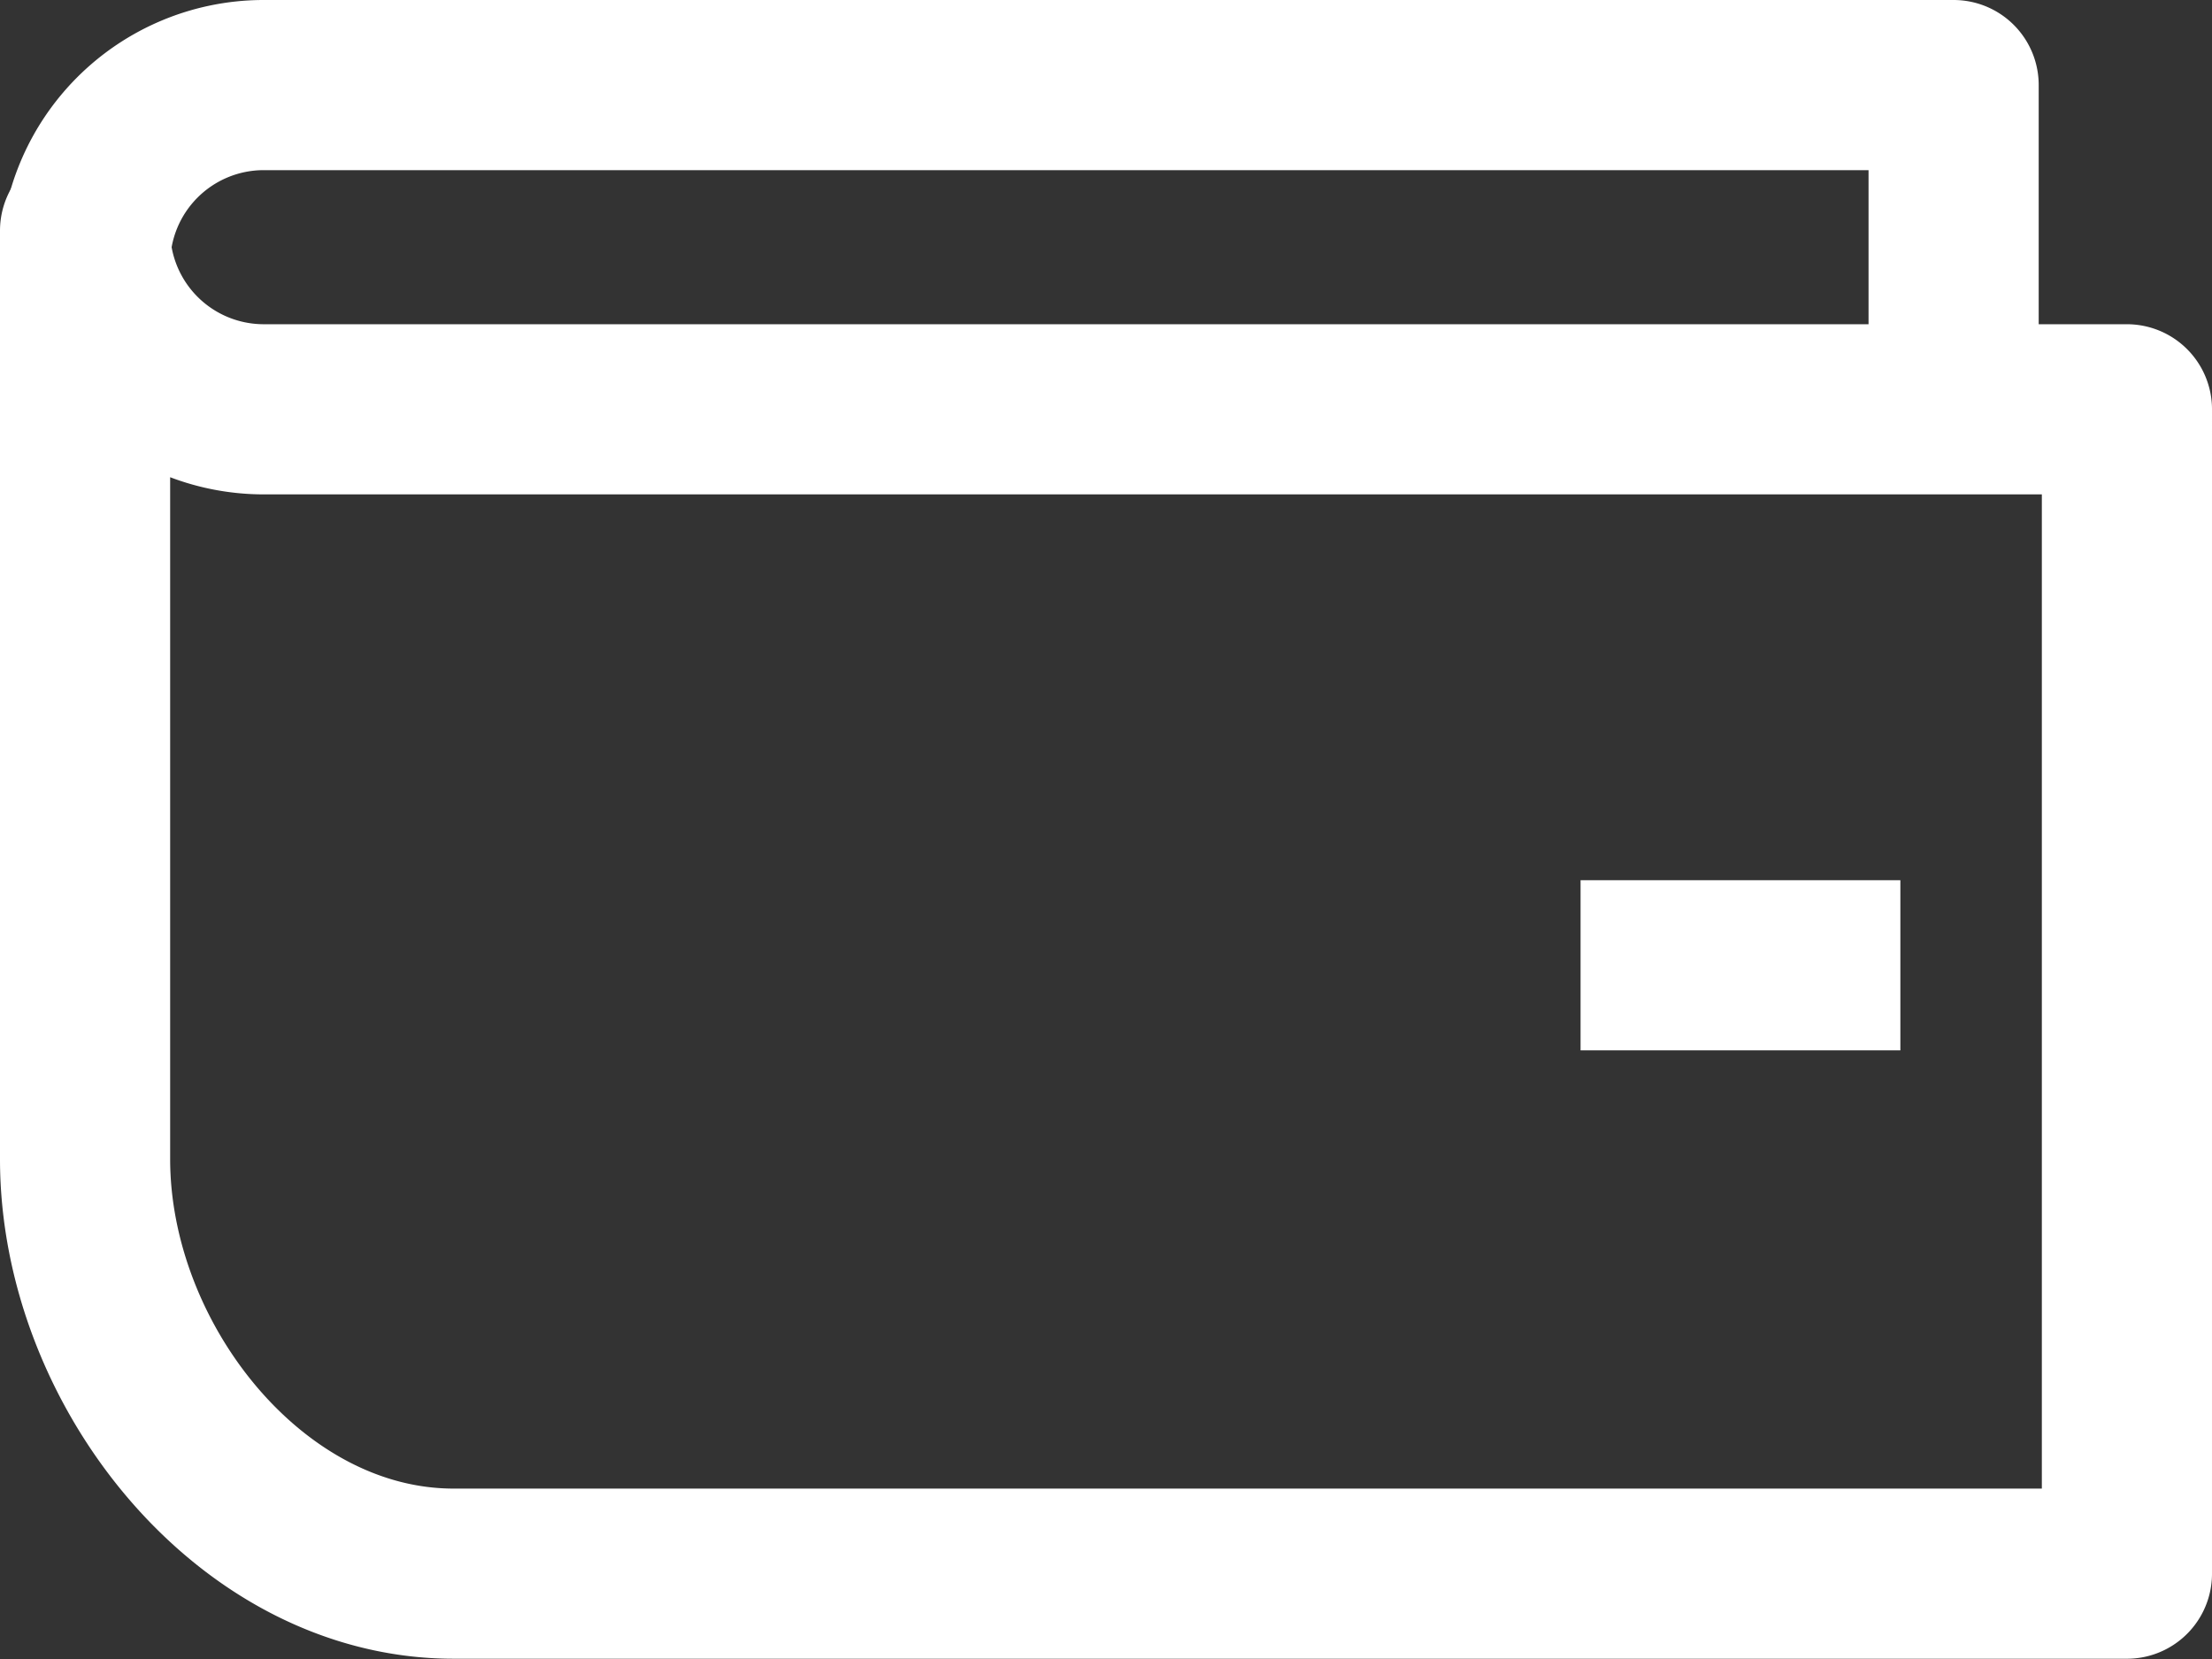 <svg xmlns="http://www.w3.org/2000/svg" width="26" height="19.5" viewBox="0 0 26 19.5">
  <rect x="0" y="0" width="26" height="19.5" fill="#333333" stroke="none"/>
  <g id="지갑" transform="translate(-69 -781.5)">
    <g id="wallet" transform="translate(-406.462 72.52)">
      <path id="패스_2110" data-name="패스 2110" d="M498.425,715.086H478.553a2.1,2.1,0,0,1-2.091-2.1V723.9c0,2.408,1.94,4.872,4.333,4.872h19.667V715.086Z" transform="translate(0 -1.295)" fill="none" stroke="#fff" stroke-linejoin="round" stroke-width="2"/>
      <path id="패스_2111" data-name="패스 2111" d="M498.425,713.791V709.48H478.553a2.1,2.1,0,0,0-2.091,2.1v.052" transform="translate(0 0.5)" fill="none" stroke="#fff" stroke-linejoin="round" stroke-width="2"/>
      <line id="선_21" data-name="선 21" x1="3.759" transform="translate(494.04 720.326)" fill="none" stroke="#fff" stroke-width="2"/>
    </g>
  </g>
</svg>
